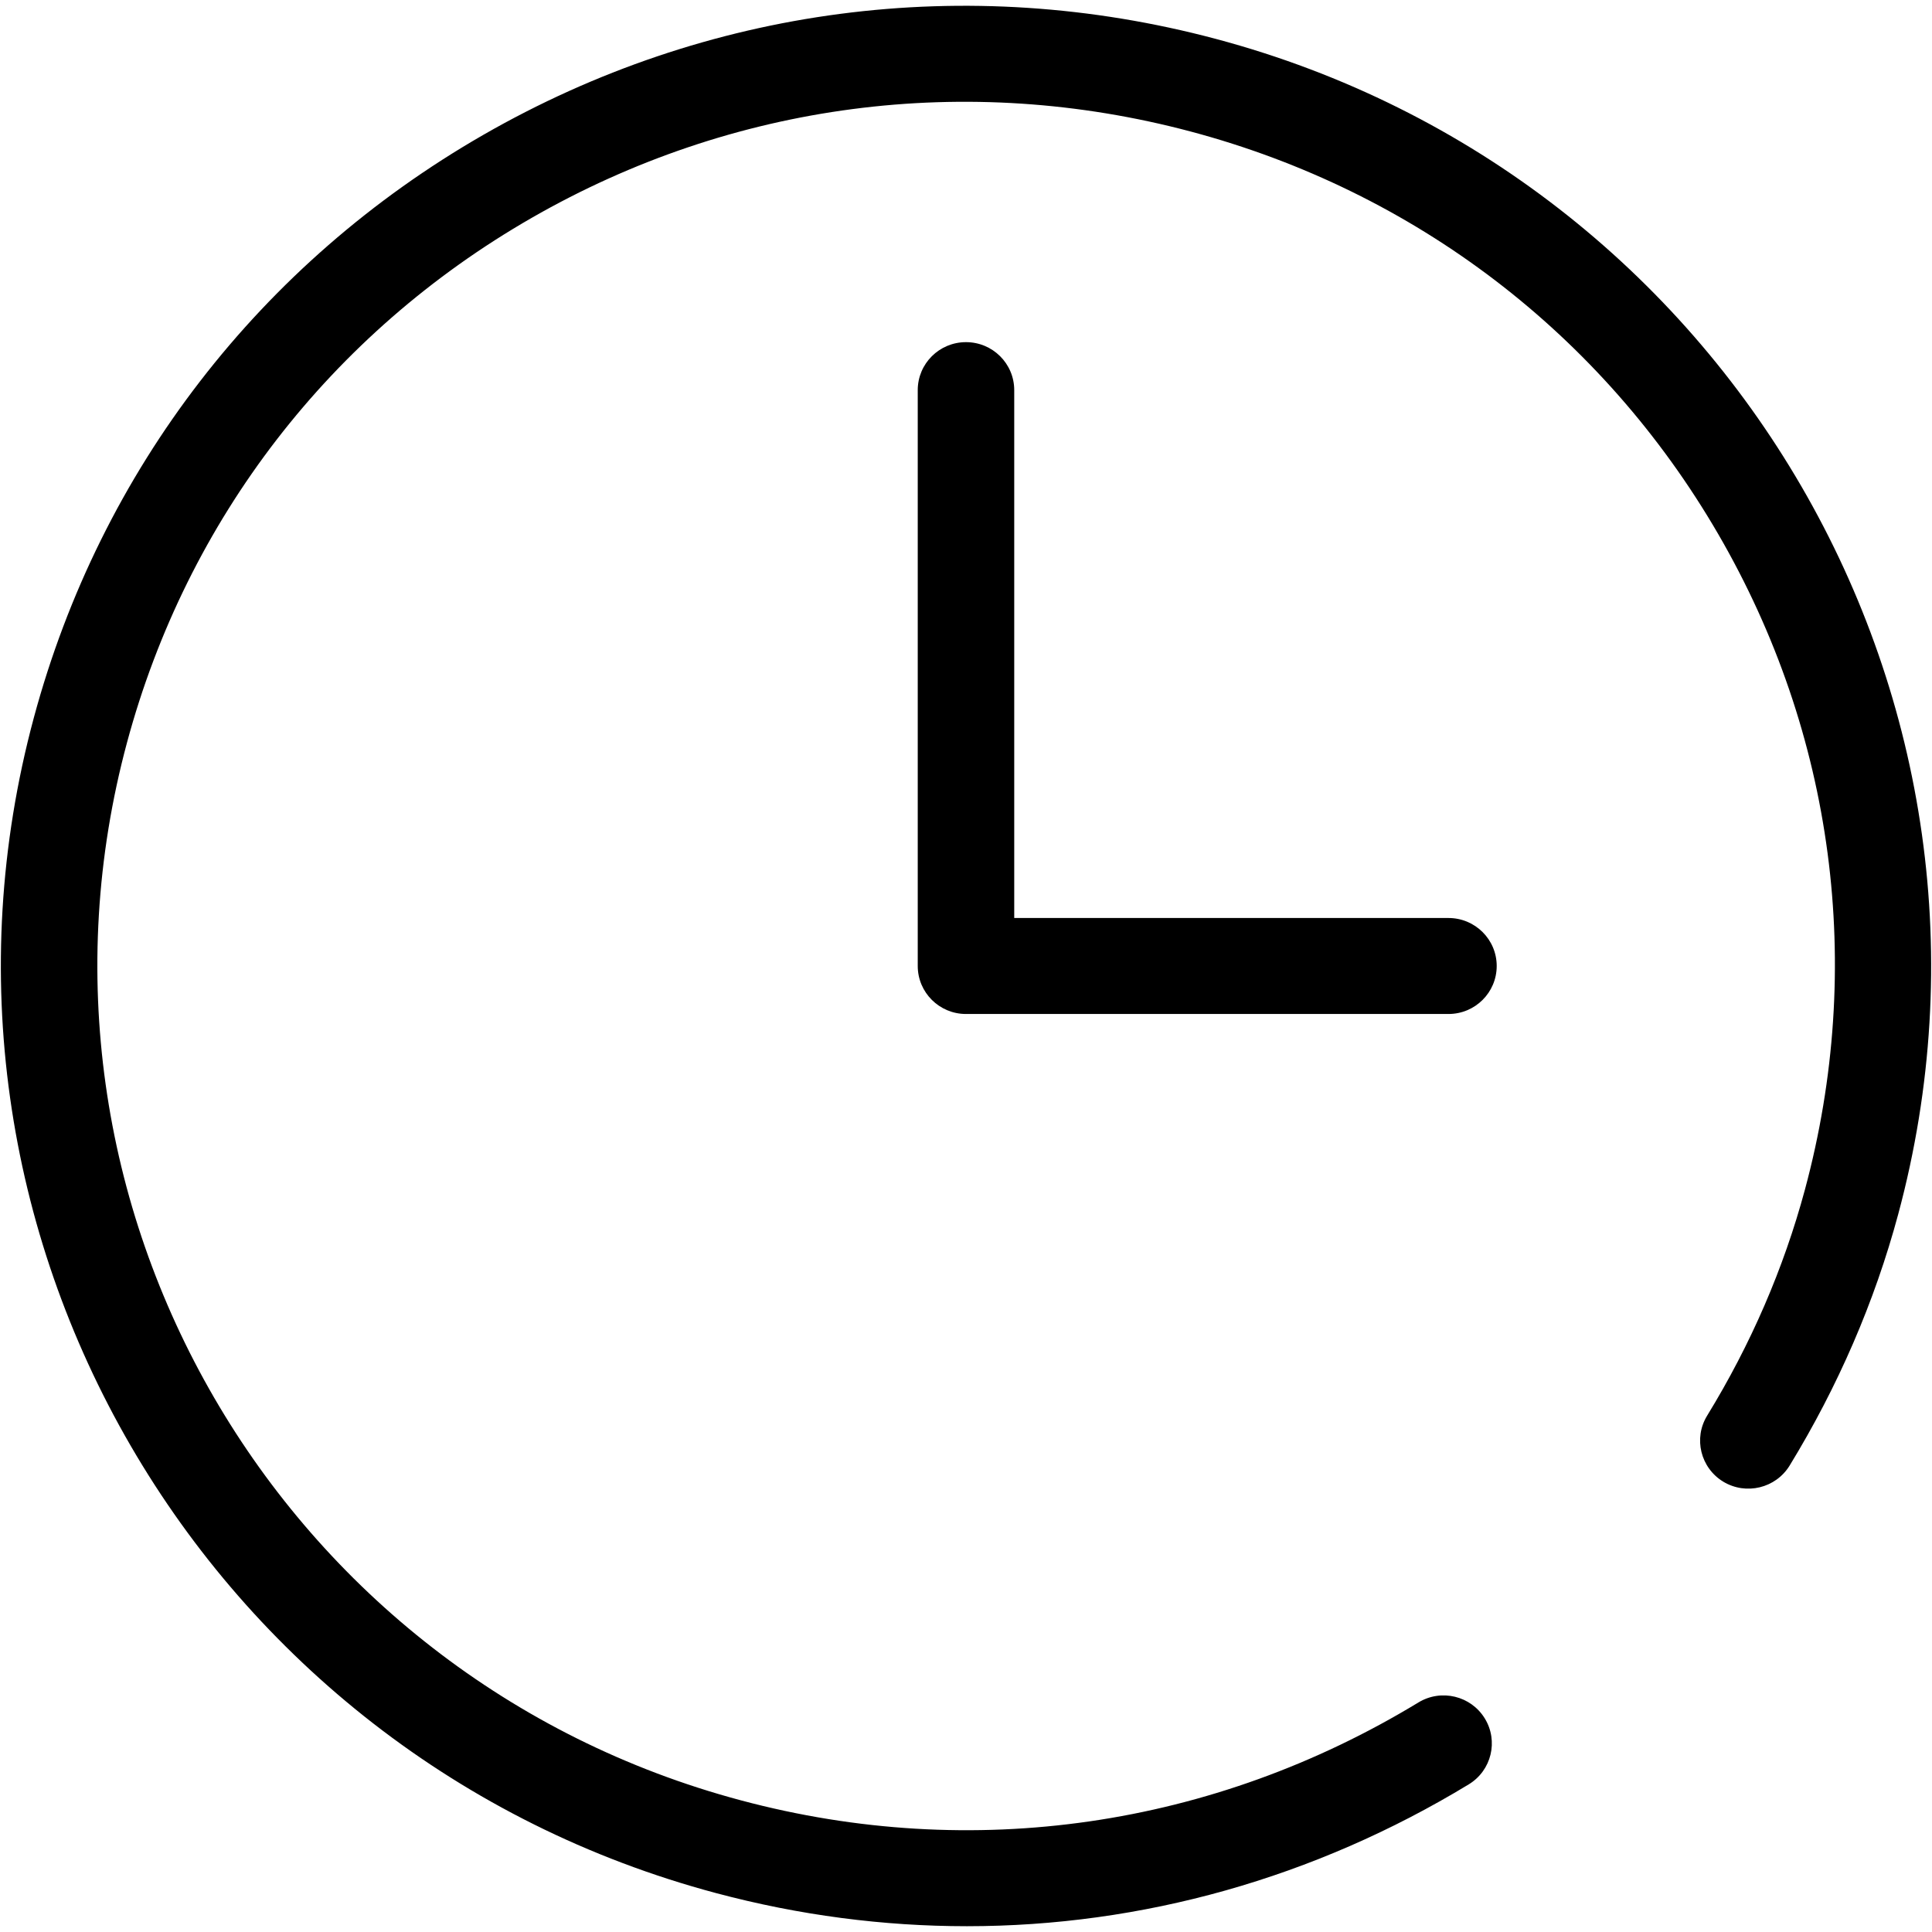 <?xml version="1.0" standalone="no"?><!DOCTYPE svg PUBLIC "-//W3C//DTD SVG 1.1//EN" "http://www.w3.org/Graphics/SVG/1.1/DTD/svg11.dtd"><svg t="1503372033521" class="icon" style="" viewBox="0 0 1024 1024" version="1.1" xmlns="http://www.w3.org/2000/svg" p-id="5719" xmlns:xlink="http://www.w3.org/1999/xlink" width="60" height="60"><defs><style type="text/css"></style></defs><path d="M644.393 20.611c-131.943-35.152-269.785-17.118-388.149 50.825C137.952 139.379 53.321 249.072 17.951 380.335c-73.026 270.954 89.23 550.431 361.665 623.069 44.038 11.748 88.605 17.528 132.883 17.528 92.72 0 184.094-25.473 265.98-75.192 12.039-7.319 15.843-22.968 8.475-34.959-7.368-11.99-23.091-15.769-35.153-8.449-108.878 66.137-236.366 84.652-358.943 51.932C147.656 888.921 1.651 637.349 67.333 393.505 99.163 275.362 175.32 176.626 281.813 115.472c106.518-61.154 230.564-77.357 349.337-45.745 118.773 31.66 218.043 107.429 279.537 213.34 61.468 105.912 77.794 229.302 45.964 347.445-11.245 41.723-28.676 82.052-51.839 119.827-7.345 11.99-3.515 27.64 8.549 34.984 12.087 7.271 27.784 3.467 35.152-8.5 25.643-41.94 45.049-86.723 57.544-133.141C1079.06 372.702 916.803 93.201 644.393 20.611zM511.992 181.345c-14.133 0-25.57 11.387-25.57 25.424L486.422 511.984c0 14.061 11.437 25.45 25.57 25.45l255.724 0c14.134 0 25.57-11.388 25.57-25.45 0-14.036-11.437-25.424-25.57-25.424L537.562 486.56 537.562 206.769C537.562 192.733 526.126 181.345 511.992 181.345z" p-id="5720"></path></svg>